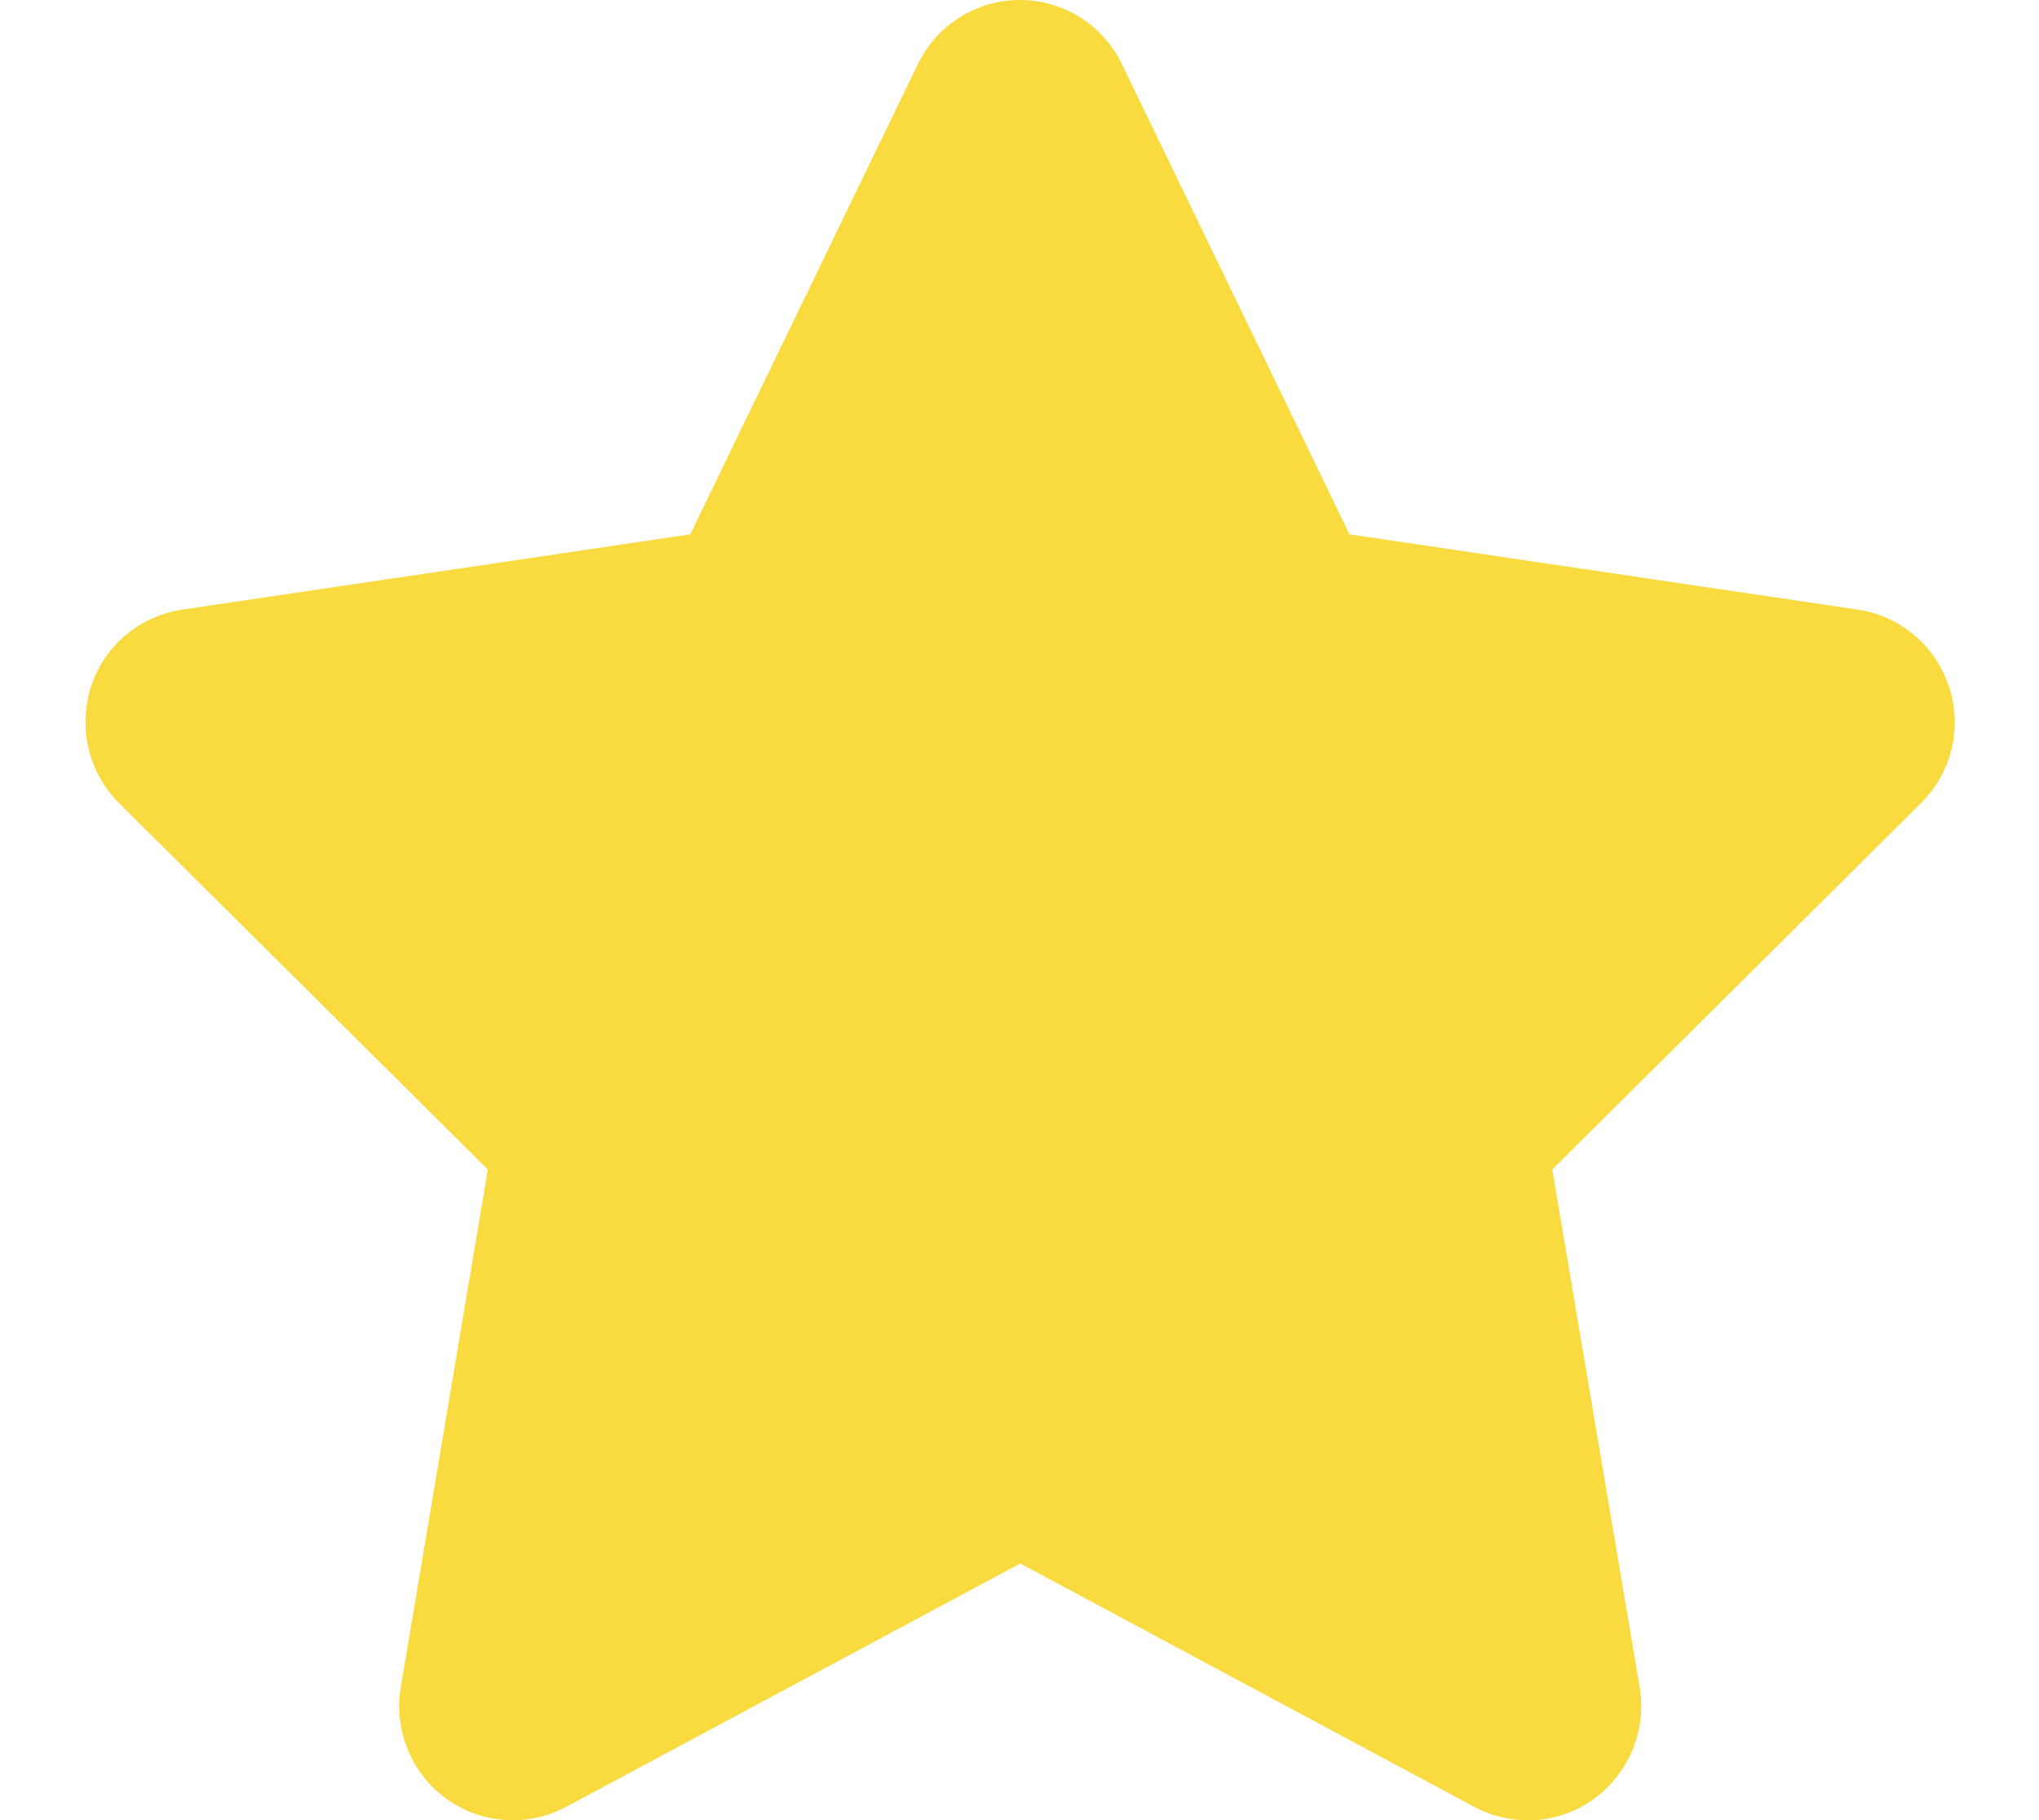 <svg width="28" height="25" viewBox="0 0 28 25" fill="none" xmlns="http://www.w3.org/2000/svg">
<g clip-path="url(#clip0_524_70)">
<path d="M15.405 0.879C15.147 0.342 14.603 0 14.005 0C13.407 0 12.867 0.342 12.605 0.879L9.479 7.339L2.499 8.374C1.915 8.462 1.429 8.872 1.249 9.434C1.07 9.995 1.215 10.615 1.634 11.03L6.699 16.064L5.503 23.179C5.406 23.765 5.649 24.36 6.13 24.707C6.611 25.054 7.248 25.098 7.773 24.819L14.01 21.475L20.247 24.819C20.772 25.098 21.409 25.059 21.89 24.707C22.371 24.355 22.614 23.765 22.517 23.179L21.316 16.064L26.381 11.03C26.799 10.615 26.95 9.995 26.765 9.434C26.581 8.872 26.099 8.462 25.516 8.374L18.531 7.339L15.405 0.879Z" fill="#F9DA3F"/>
</g>
<defs>
<clipPath id="clip0_524_70">
<rect width="28" height="25" fill="white"/>
</clipPath>
</defs>
</svg>
